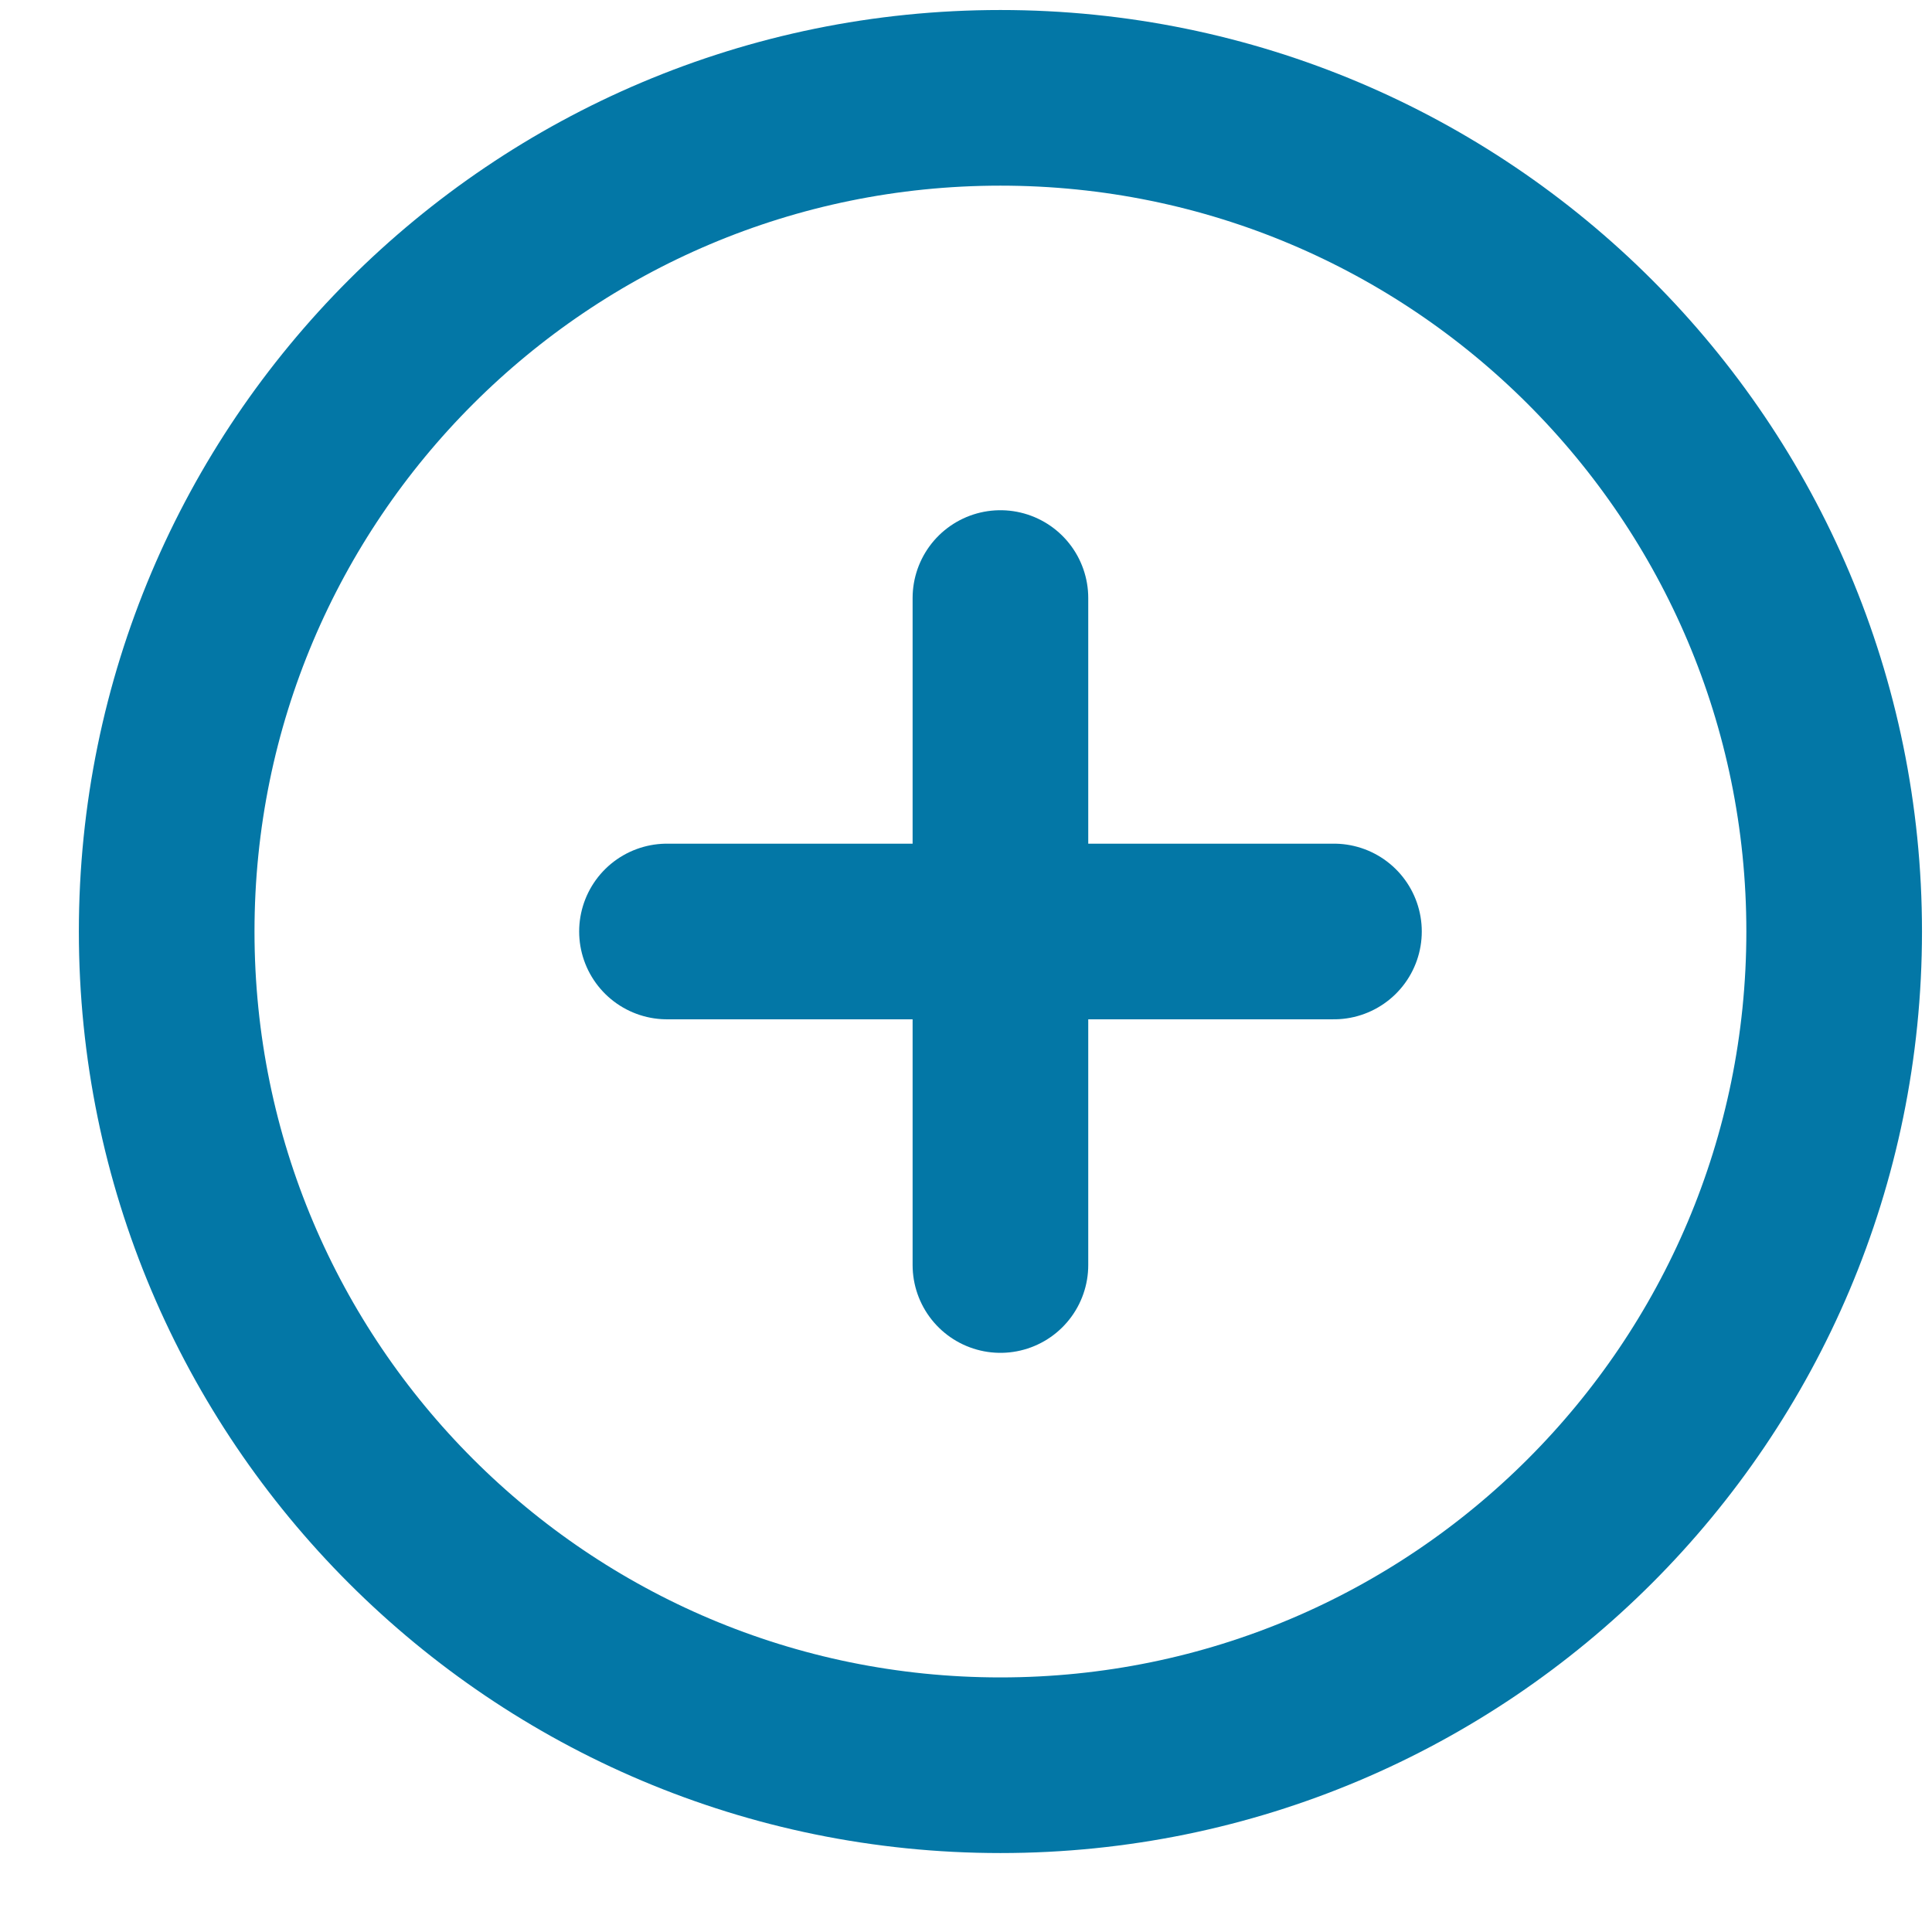 <svg width="22" height="22" viewBox="0 0 22 22" fill="none" xmlns="http://www.w3.org/2000/svg">
<path d="M11.392 6.81V10.607M11.392 10.607V14.405M11.392 10.607H15.19M11.392 10.607H7.595" stroke="#0377A6" stroke-width="2" stroke-linecap="round" stroke-linejoin="round"/>
<path d="M11.392 20.101C16.635 20.101 20.886 15.851 20.886 10.607C20.886 5.364 16.635 1.114 11.392 1.114C6.149 1.114 1.898 5.364 1.898 10.607C1.898 15.851 6.149 20.101 11.392 20.101Z" stroke="#0377A6" stroke-width="2"/>
</svg>
